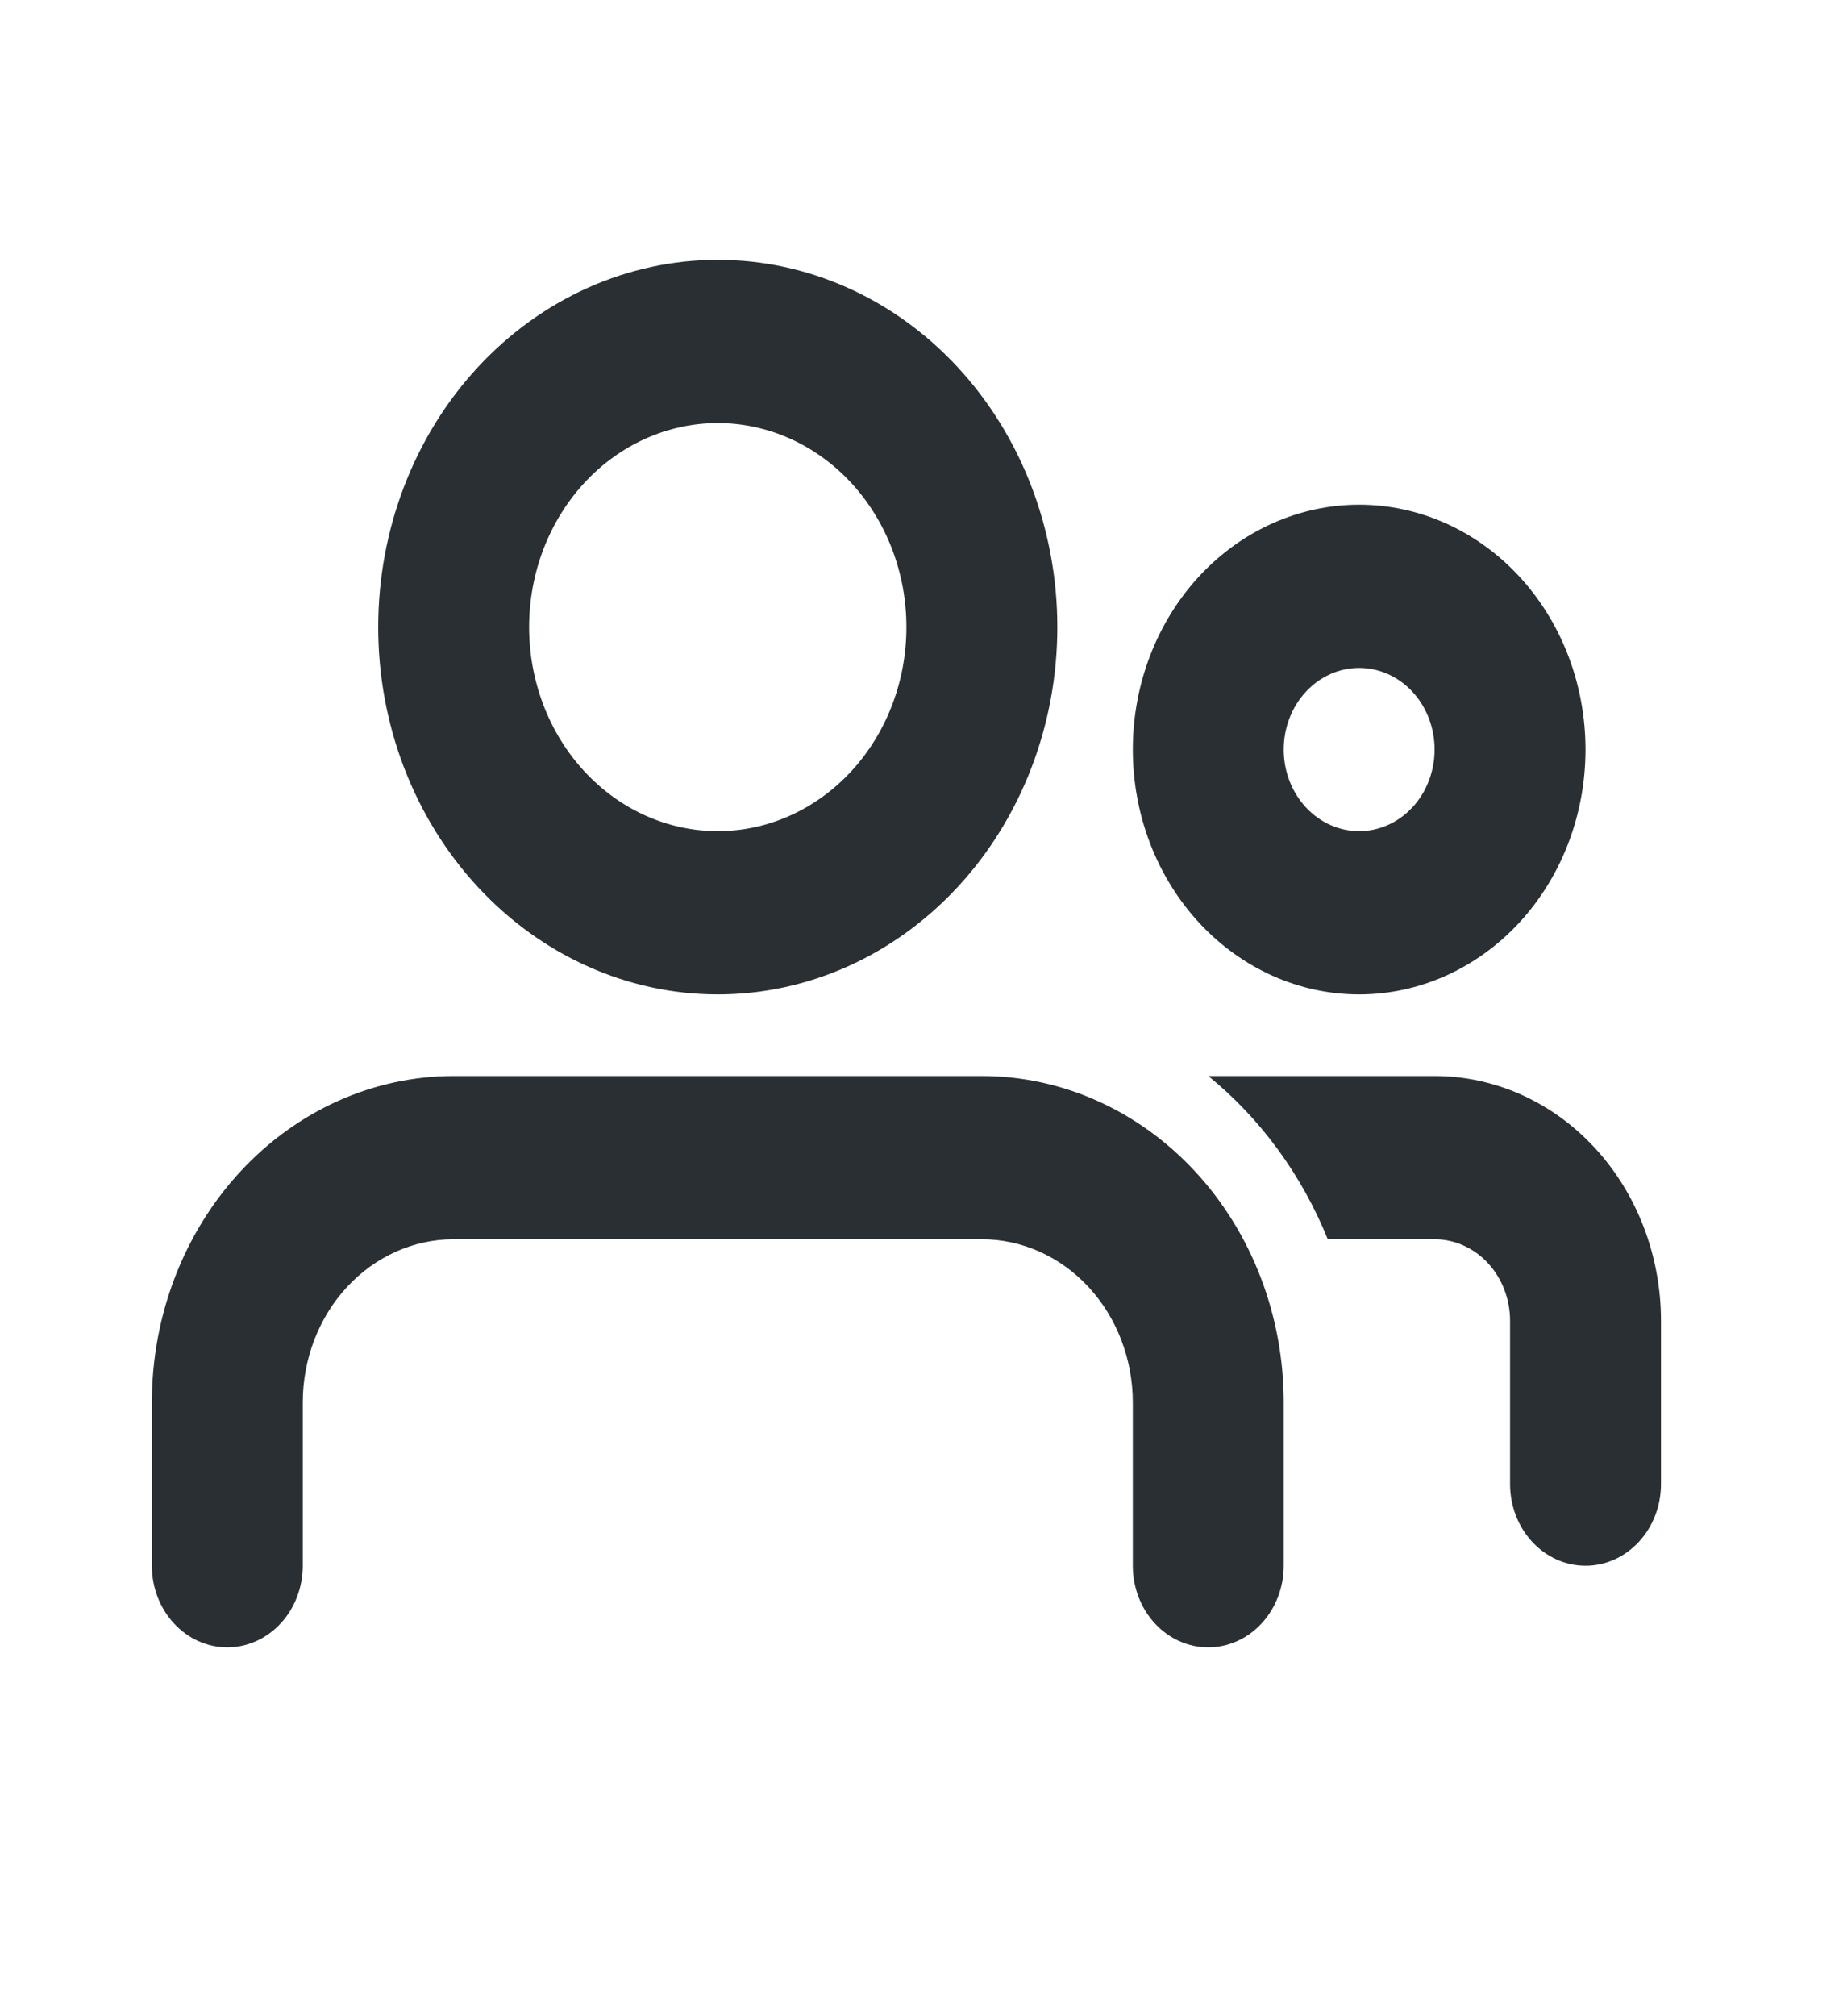 <svg width="43" height="47" viewBox="0 0 43 47" fill="none" xmlns="http://www.w3.org/2000/svg">
<g clip-path="url(#clip0_476_1885)">
<path fill-rule="evenodd" clip-rule="evenodd" d="M22.909 25.09C24.776 25.09 26.567 25.892 27.888 27.32C29.209 28.747 29.951 30.683 29.951 32.702V36.509C29.951 37.013 29.765 37.497 29.435 37.854C29.105 38.211 28.657 38.412 28.19 38.412C27.723 38.412 27.275 38.211 26.945 37.854C26.615 37.497 26.43 37.013 26.43 36.509V32.702C26.43 31.693 26.058 30.725 25.398 30.011C24.738 29.297 23.842 28.896 22.909 28.896H10.585C9.651 28.896 8.756 29.297 8.095 30.011C7.435 30.725 7.064 31.693 7.064 32.702V36.509C7.064 37.013 6.878 37.497 6.548 37.854C6.218 38.211 5.77 38.412 5.303 38.412C4.837 38.412 4.389 38.211 4.059 37.854C3.728 37.497 3.543 37.013 3.543 36.509V32.702C3.543 30.683 4.285 28.747 5.606 27.32C6.926 25.892 8.717 25.09 10.585 25.09H22.909ZM33.471 25.09C34.872 25.09 36.216 25.691 37.206 26.762C38.197 27.833 38.753 29.285 38.753 30.799V34.605C38.753 35.11 38.568 35.594 38.237 35.951C37.907 36.308 37.459 36.509 36.992 36.509C36.526 36.509 36.078 36.308 35.748 35.951C35.417 35.594 35.232 35.11 35.232 34.605V30.799C35.232 30.294 35.047 29.81 34.716 29.453C34.386 29.097 33.938 28.896 33.471 28.896H30.979C30.368 27.389 29.408 26.078 28.192 25.09H33.471ZM16.747 6.059C18.848 6.059 20.863 6.961 22.349 8.567C23.834 10.173 24.669 12.351 24.669 14.623C24.669 16.894 23.834 19.072 22.349 20.678C20.863 22.284 18.848 23.187 16.747 23.187C14.646 23.187 12.631 22.284 11.145 20.678C9.659 19.072 8.824 16.894 8.824 14.623C8.824 12.351 9.659 10.173 11.145 8.567C12.631 6.961 14.646 6.059 16.747 6.059ZM31.711 11.768C33.112 11.768 34.455 12.37 35.446 13.44C36.436 14.511 36.992 15.963 36.992 17.477C36.992 18.992 36.436 20.444 35.446 21.515C34.455 22.585 33.112 23.187 31.711 23.187C30.31 23.187 28.967 22.585 27.976 21.515C26.986 20.444 26.43 18.992 26.43 17.477C26.43 15.963 26.986 14.511 27.976 13.44C28.967 12.37 30.31 11.768 31.711 11.768ZM16.747 9.865C15.579 9.865 14.46 10.366 13.635 11.258C12.809 12.151 12.345 13.361 12.345 14.623C12.345 15.884 12.809 17.095 13.635 17.987C14.46 18.879 15.579 19.381 16.747 19.381C17.914 19.381 19.034 18.879 19.859 17.987C20.684 17.095 21.148 15.884 21.148 14.623C21.148 13.361 20.684 12.151 19.859 11.258C19.034 10.366 17.914 9.865 16.747 9.865ZM31.711 15.574C31.244 15.574 30.796 15.775 30.466 16.132C30.136 16.488 29.951 16.973 29.951 17.477C29.951 17.982 30.136 18.466 30.466 18.823C30.796 19.18 31.244 19.381 31.711 19.381C32.178 19.381 32.626 19.18 32.956 18.823C33.286 18.466 33.471 17.982 33.471 17.477C33.471 16.973 33.286 16.488 32.956 16.132C32.626 15.775 32.178 15.574 31.711 15.574Z" fill="#292F33"/>
</g>
<defs>
<clipPath id="clip0_476_1885">
<rect width="42.252" height="45.675" fill="white" transform="translate(0.021 0.35)"/>
</clipPath>
</defs>
</svg>
